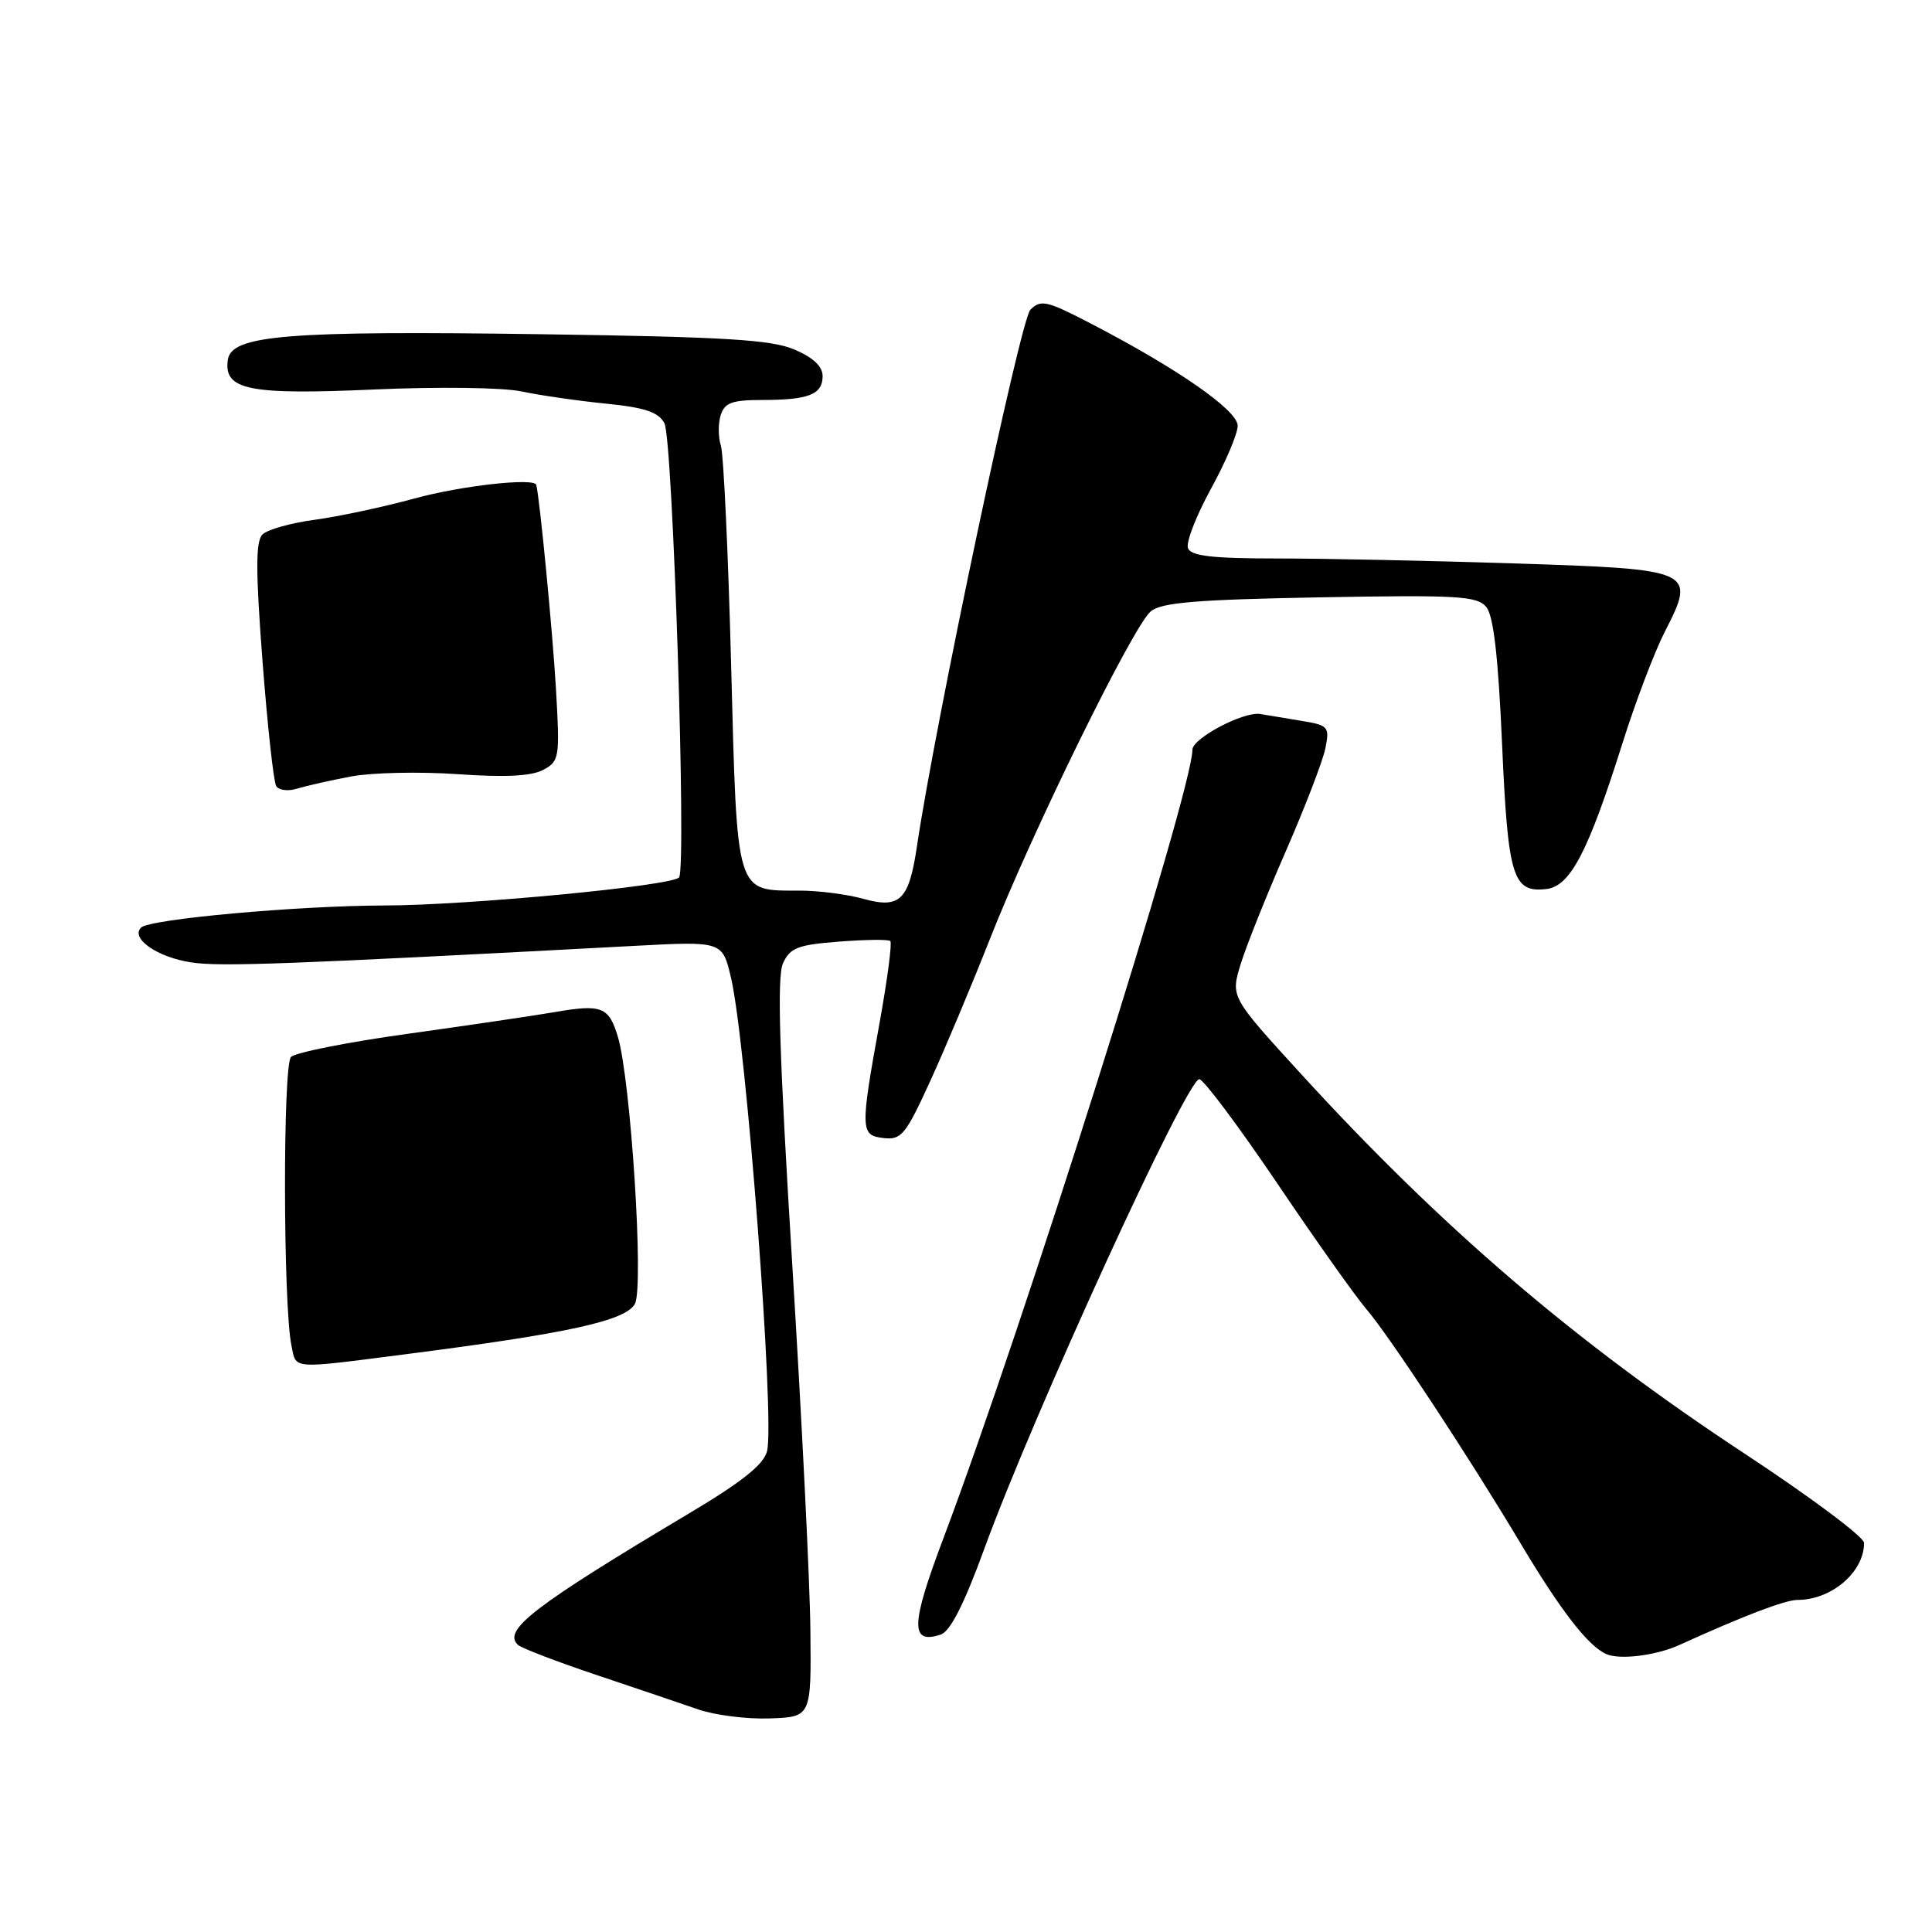 <?xml version="1.0" encoding="UTF-8" standalone="no"?>
<!DOCTYPE svg PUBLIC "-//W3C//DTD SVG 1.1//EN" "http://www.w3.org/Graphics/SVG/1.1/DTD/svg11.dtd" >
<svg xmlns="http://www.w3.org/2000/svg" xmlns:xlink="http://www.w3.org/1999/xlink" version="1.1" viewBox="0 0 256 256">
 <g >
 <path fill="currentColor"
d=" M 107.38 216.00 C 107.32 209.68 106.23 187.75 104.96 167.27 C 103.26 139.62 102.94 129.42 103.75 127.64 C 104.69 125.58 105.71 125.19 111.17 124.77 C 114.65 124.50 117.71 124.46 117.97 124.69 C 118.22 124.92 117.60 129.69 116.59 135.30 C 113.96 149.81 113.99 150.44 117.09 150.80 C 119.43 151.07 120.01 150.36 123.25 143.27 C 125.22 138.97 128.77 130.51 131.15 124.47 C 136.71 110.32 150.15 82.93 152.48 81.01 C 153.90 79.83 158.54 79.45 174.92 79.15 C 193.17 78.82 195.73 78.97 196.94 80.43 C 197.90 81.58 198.52 86.99 199.03 98.54 C 199.81 116.25 200.44 118.32 204.91 117.80 C 208.07 117.43 210.43 112.92 214.98 98.50 C 216.71 93.00 219.24 86.35 220.59 83.72 C 224.77 75.55 224.52 75.43 200.80 74.66 C 189.64 74.30 175.42 74.00 169.22 74.00 C 160.61 74.00 157.81 73.68 157.41 72.63 C 157.13 71.88 158.49 68.36 160.44 64.80 C 162.40 61.24 164.00 57.47 164.00 56.41 C 164.00 54.37 156.01 48.81 144.40 42.80 C 138.70 39.84 137.91 39.67 136.53 41.04 C 135.21 42.37 123.96 95.57 121.49 112.20 C 120.44 119.27 119.24 120.44 114.44 119.11 C 112.27 118.50 108.45 118.01 105.94 118.01 C 97.42 118.00 97.68 118.85 96.88 88.17 C 96.49 73.28 95.88 60.18 95.52 59.05 C 95.16 57.92 95.15 56.10 95.50 55.00 C 96.02 53.36 97.01 53.00 100.99 53.00 C 107.15 53.00 109.00 52.27 109.00 49.84 C 109.00 48.54 107.75 47.37 105.25 46.31 C 102.20 45.01 96.03 44.64 72.00 44.29 C 37.95 43.80 30.66 44.40 30.19 47.68 C 29.62 51.68 32.92 52.35 49.57 51.61 C 58.12 51.23 66.64 51.34 69.12 51.87 C 71.53 52.38 76.54 53.11 80.26 53.48 C 85.45 54.00 87.25 54.60 88.04 56.08 C 89.15 58.15 90.99 115.00 89.98 116.26 C 89.10 117.38 62.05 119.96 51.00 119.98 C 39.42 120.01 19.82 121.78 18.69 122.91 C 17.25 124.35 20.88 126.86 25.38 127.53 C 29.25 128.11 38.20 127.78 84.12 125.33 C 95.73 124.71 95.73 124.71 96.87 129.60 C 98.89 138.24 102.69 188.12 101.64 192.28 C 101.20 194.06 98.33 196.35 91.26 200.56 C 70.70 212.82 66.52 216.04 68.65 217.97 C 69.12 218.39 73.78 220.18 79.00 221.93 C 84.22 223.68 90.30 225.74 92.50 226.50 C 94.70 227.27 98.97 227.81 102.00 227.70 C 107.50 227.50 107.50 227.50 107.38 216.00 Z  M 222.50 217.98 C 231.08 214.08 236.54 212.00 238.17 212.00 C 242.69 212.00 247.00 208.31 247.00 204.44 C 247.00 203.66 239.87 198.34 231.15 192.60 C 208.68 177.80 191.07 162.73 172.39 142.30 C 163.07 132.10 163.07 132.10 164.38 127.80 C 165.10 125.43 167.79 118.71 170.35 112.85 C 172.91 106.99 175.28 100.83 175.62 99.16 C 176.19 96.28 176.04 96.10 172.36 95.50 C 170.24 95.15 167.82 94.75 167.00 94.61 C 164.80 94.24 158.00 97.82 158.00 99.35 C 158.00 104.77 135.50 176.03 125.01 203.82 C 120.66 215.34 120.59 217.92 124.65 216.59 C 125.91 216.18 127.75 212.56 130.42 205.24 C 136.94 187.36 157.25 143.00 158.91 143.00 C 159.46 143.00 164.09 149.18 169.20 156.74 C 174.30 164.30 179.64 171.83 181.07 173.49 C 184.09 177.01 194.64 193.04 201.48 204.50 C 206.83 213.47 210.48 218.17 212.88 219.19 C 214.69 219.96 219.45 219.36 222.50 217.98 Z  M 53.54 179.47 C 75.29 176.68 82.93 175.01 84.13 172.76 C 85.34 170.50 83.58 143.02 81.86 137.34 C 80.67 133.40 79.72 133.03 73.49 134.11 C 70.75 134.58 62.00 135.87 54.06 136.98 C 46.11 138.08 39.14 139.47 38.56 140.05 C 37.47 141.15 37.51 172.80 38.61 178.25 C 39.26 181.48 38.39 181.41 53.54 179.47 Z  M 46.50 102.89 C 49.25 102.37 55.60 102.23 60.61 102.58 C 66.92 103.02 70.42 102.85 71.98 102.01 C 74.13 100.86 74.20 100.42 73.66 91.15 C 73.23 83.76 71.52 66.08 71.06 64.25 C 70.82 63.27 61.07 64.36 54.93 66.05 C 50.84 67.17 44.90 68.44 41.73 68.87 C 38.56 69.29 35.43 70.17 34.78 70.82 C 33.87 71.73 33.87 75.59 34.78 87.57 C 35.44 96.14 36.25 103.60 36.60 104.16 C 36.94 104.72 38.19 104.87 39.36 104.50 C 40.54 104.14 43.75 103.41 46.50 102.89 Z "/>
</g>
</svg>